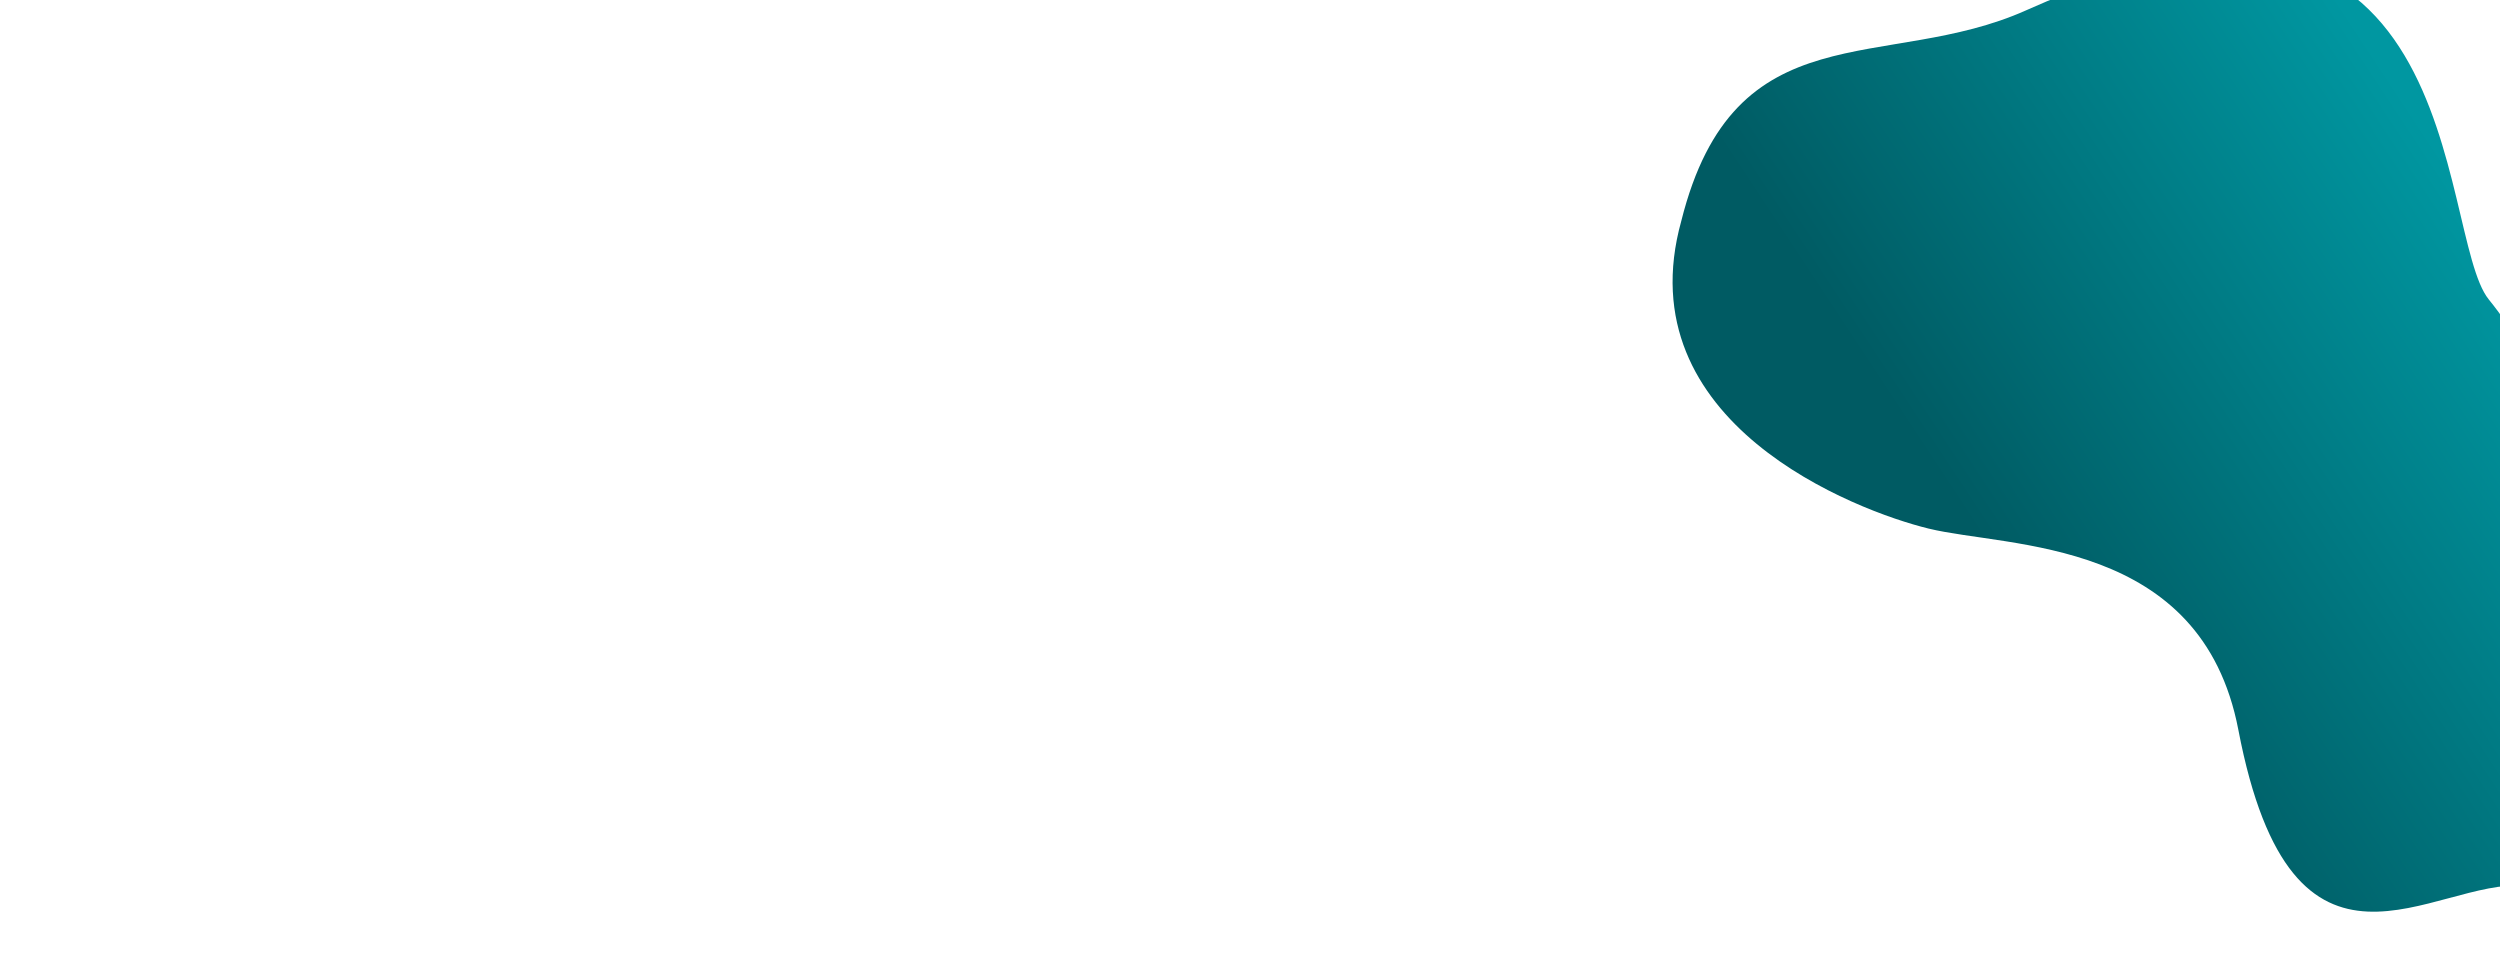 <svg width="700" height="274" viewBox="0 0 700 274" fill="none" xmlns="http://www.w3.org/2000/svg">
<g clip-path="url(#clip0)">
<g filter="url(#filter0_d)">
<path d="M622.741 200.364C612.421 146.5 558.499 149.5 535.997 144C515.699 139.039 451.042 114.455 466.763 57.864C481.656 -1.636 524.037 16.503 563.37 -1.136C687.999 -57.025 677.87 61.364 692.87 79.864C707.87 98.364 721.87 129.864 702.87 153.364C683.87 176.864 728.628 246.136 702.999 244C677.218 241.851 637.999 280 622.741 200.364Z" fill="url(#paint0_linear)"/>
</g>
</g>
<defs>
<filter id="filter0_d" x="464.324" y="-16" width="255.742" height="275.277" filterUnits="userSpaceOnUse" color-interpolation-filters="sRGB">
<feFlood flood-opacity="0" result="BackgroundImageFix"/>
<feColorMatrix in="SourceAlpha" type="matrix" values="0 0 0 0 0 0 0 0 0 0 0 0 0 0 0 0 0 0 127 0"/>
<feOffset dx="4" dy="4"/>
<feGaussianBlur stdDeviation="2"/>
<feColorMatrix type="matrix" values="0 0 0 0 0 0 0 0 0 0 0 0 0 0 0 0 0 0 0.25 0"/>
<feBlend mode="normal" in2="BackgroundImageFix" result="effect1_dropShadow"/>
<feBlend mode="normal" in="SourceGraphic" in2="effect1_dropShadow" result="shape"/>
</filter>
<linearGradient id="paint0_linear" x1="531.5" y1="118" x2="671" y2="26" gradientUnits="userSpaceOnUse">
<stop stop-color="#005B63"/>
<stop offset="1" stop-color="#0097A1"/>
</linearGradient>
<clipPath id="clip0">
<rect width="700" height="274" fill="white"/>
</clipPath>
</defs>
</svg>
